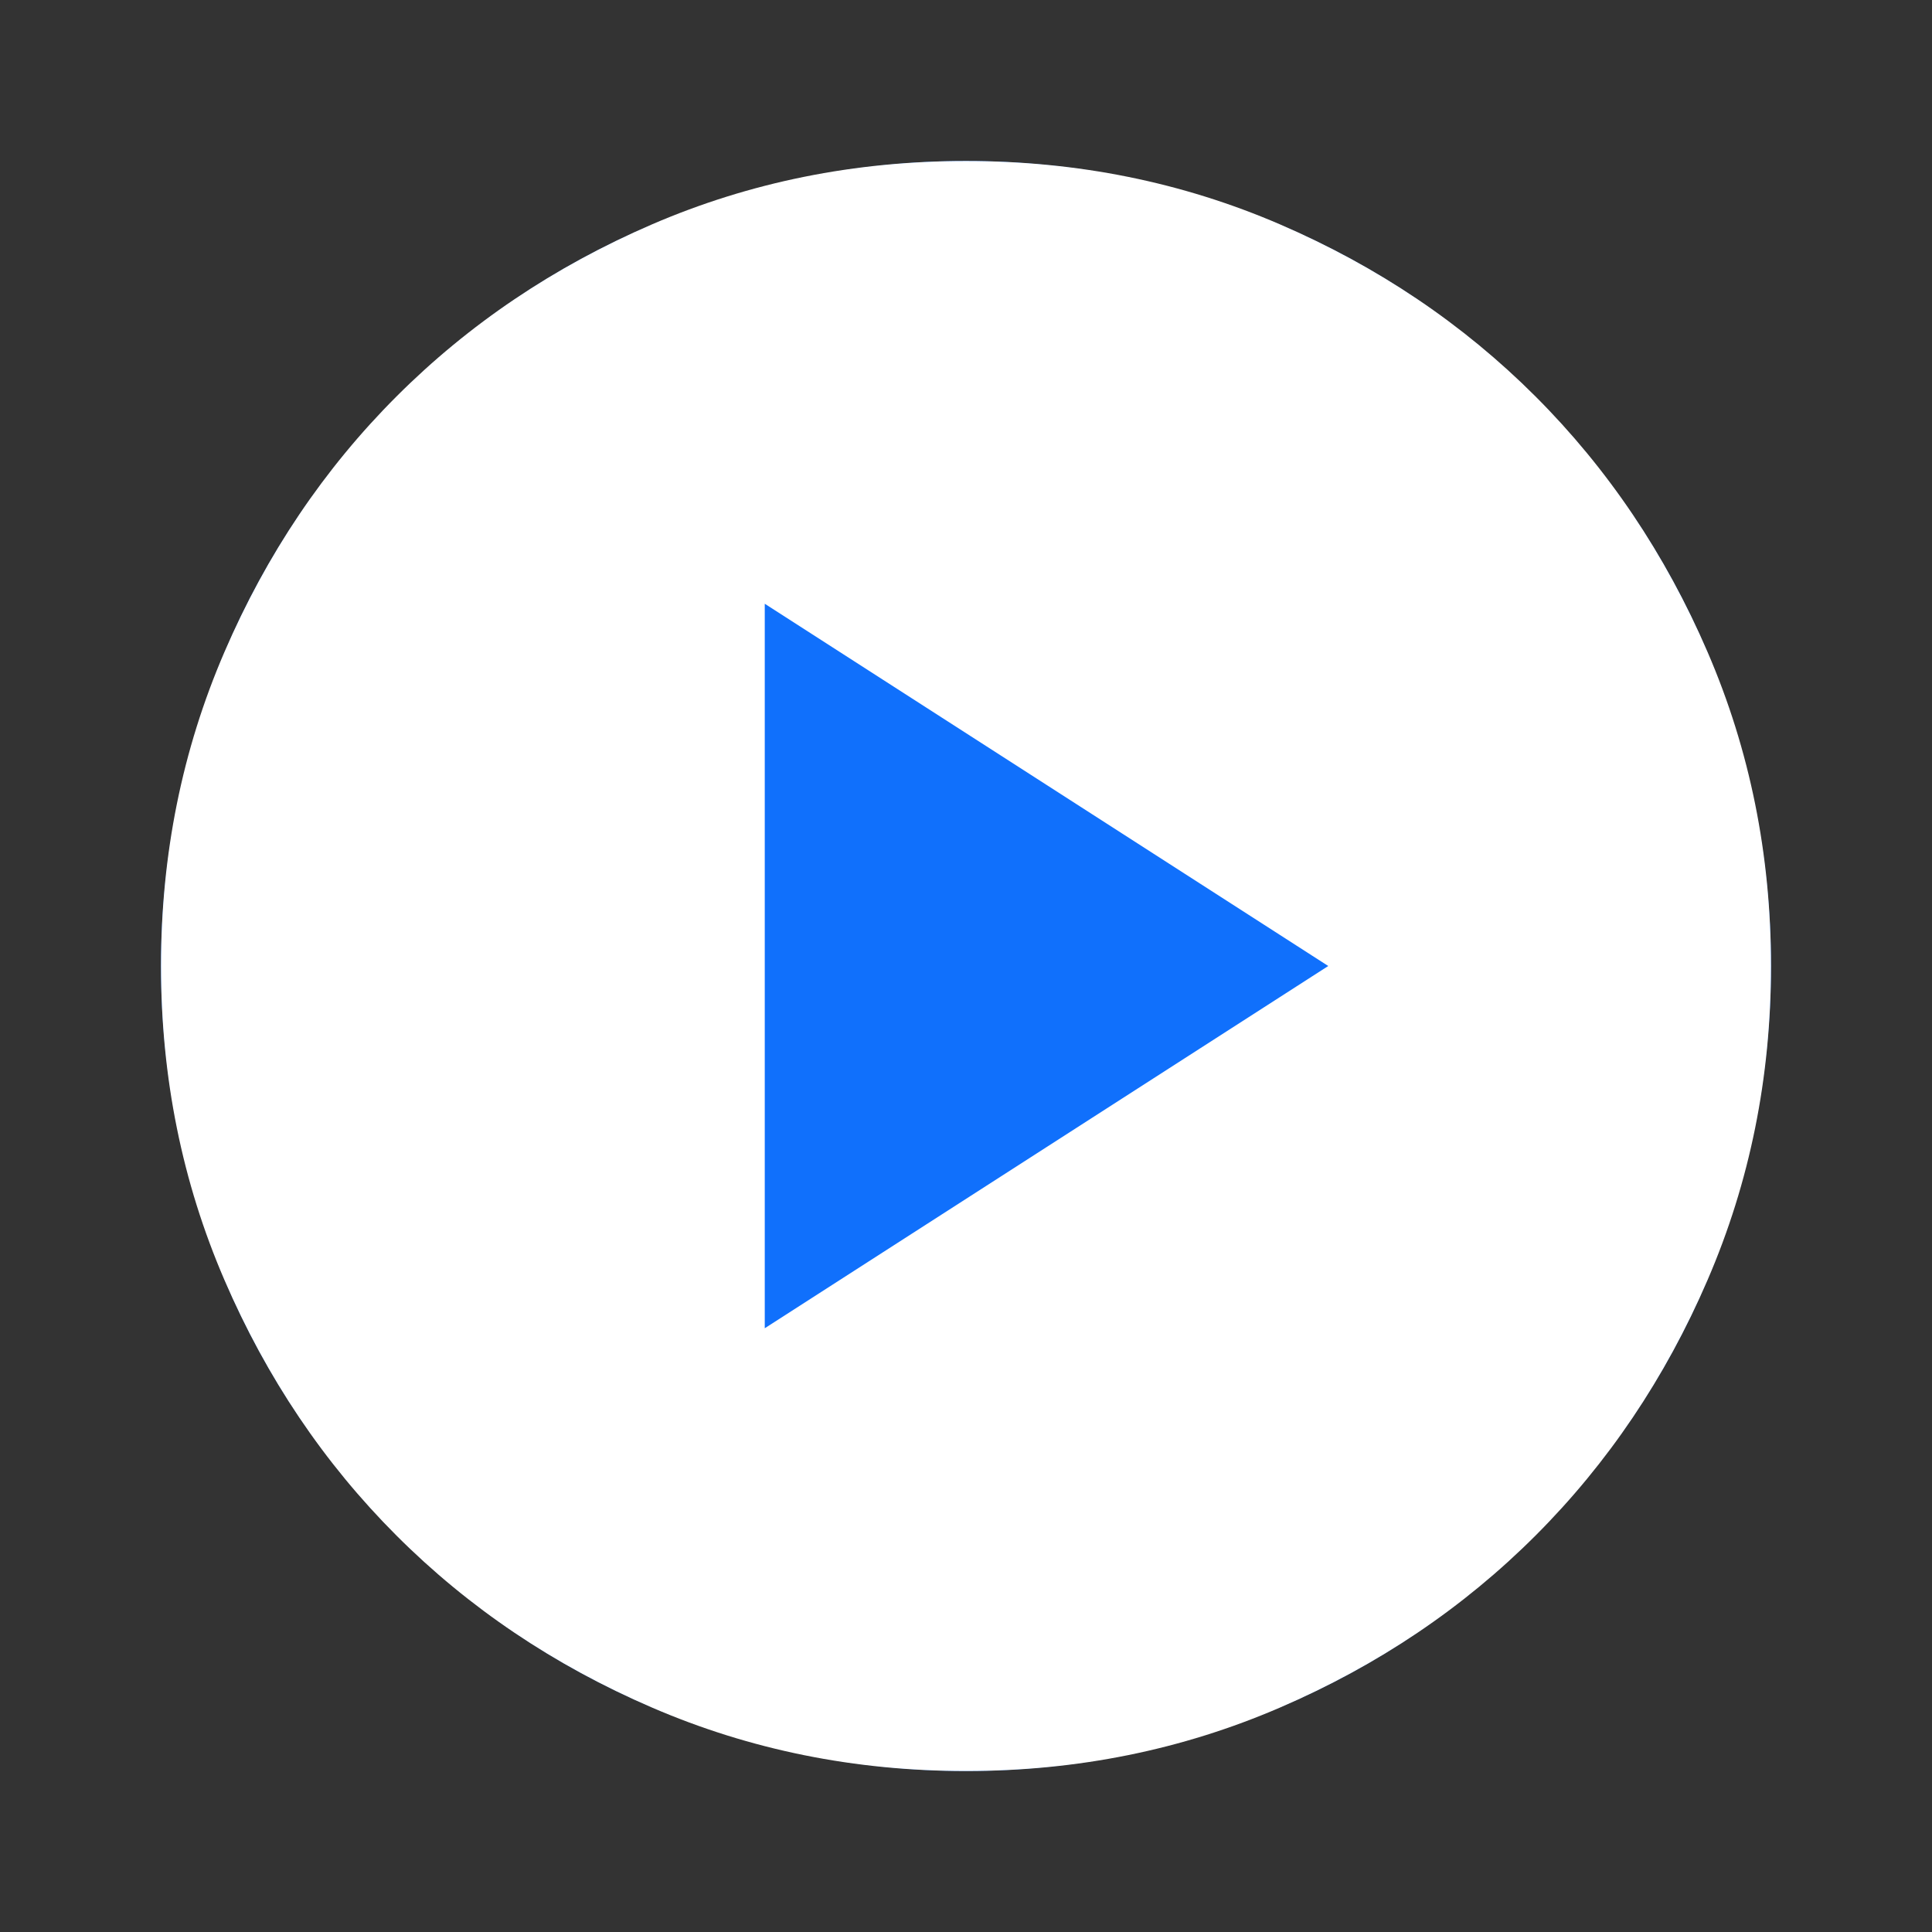 <svg width="80" height="80" viewBox="0 0 80 80" fill="none" xmlns="http://www.w3.org/2000/svg">
<rect x="0" y="0" width="80" height="80" fill="#333333" stroke="none"/>
<circle cx="40" cy="40" r="33.333" fill="#1070FC"/>
<path d="M31.667 55L55 40L31.667 25V55ZM40 73.334C35.389 73.334 31.056 72.458 27 70.707C22.945 68.958 19.417 66.584 16.417 63.584C13.417 60.584 11.042 57.056 9.293 53C7.542 48.945 6.667 44.611 6.667 40C6.667 35.389 7.542 31.056 9.293 27C11.042 22.945 13.417 19.417 16.417 16.417C19.417 13.417 22.945 11.041 27 9.29C31.056 7.541 35.389 6.667 40 6.667C44.611 6.667 48.944 7.541 53 9.29C57.056 11.041 60.583 13.417 63.583 16.417C66.583 19.417 68.958 22.945 70.707 27C72.458 31.056 73.333 35.389 73.333 40C73.333 44.611 72.458 48.945 70.707 53C68.958 57.056 66.583 60.584 63.583 63.584C60.583 66.584 57.056 68.958 53 70.707C48.944 72.458 44.611 73.334 40 73.334Z" fill="white"/>
</svg>
